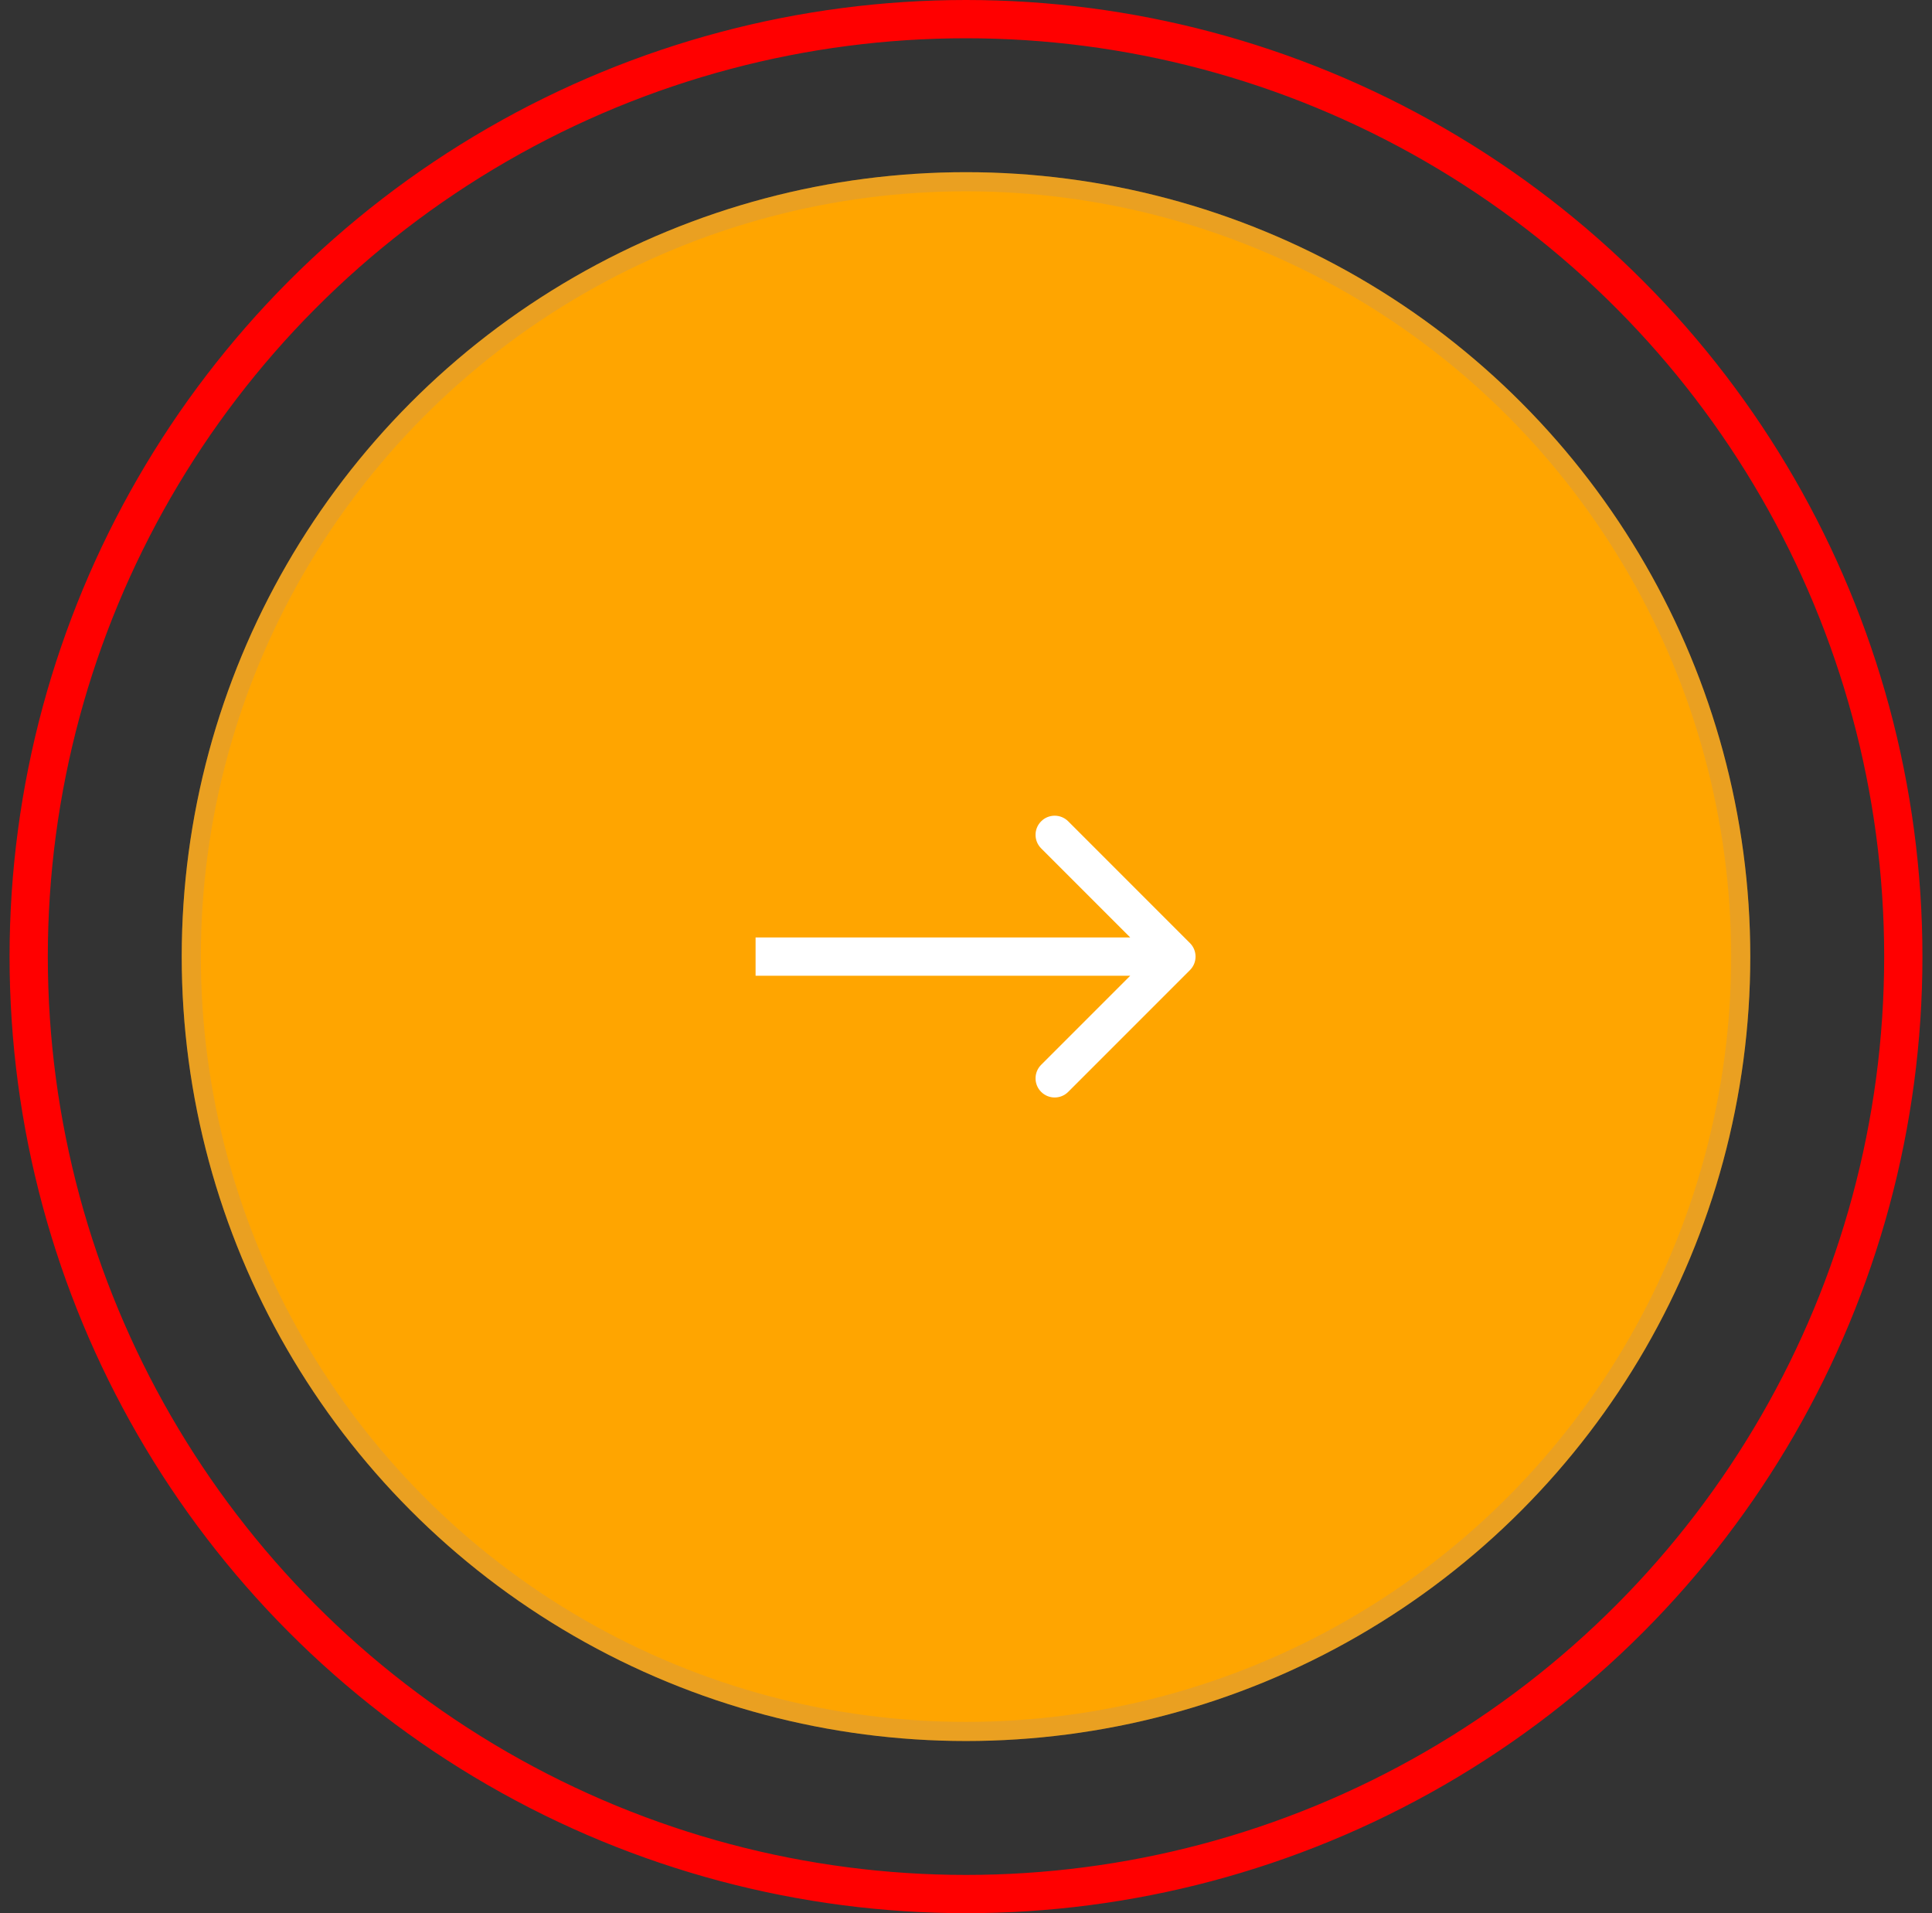 <svg width="101" height="100" viewBox="0 0 101 100" fill="none" xmlns="http://www.w3.org/2000/svg">
<rect x="0" y="0" width="101" height="100" fill="#333333" stroke="none"/>
<g id="First Step=Step 1">
<g id="progress-bar" class="test">
<circle cx="50.5" cy="50" fill="none"
    r="49" stroke-width="2" stroke="red"
    stroke-dasharray="560 1400"
    stroke-linecap="round"
    stroke-dashoffset="1" />
</g>
<g id="Ellipse 2">
<circle cx="50.5" cy="50" r="41" fill="#FFA500"/>
<circle cx="50.5" cy="50" r="40.5" stroke="#A39191" stroke-opacity="0.23"/>
</g>
<path id="Arrow 1" d="M62.207 50.707C62.598 50.317 62.598 49.683 62.207 49.293L55.843 42.929C55.453 42.538 54.819 42.538 54.429 42.929C54.038 43.319 54.038 43.953 54.429 44.343L60.086 50L54.429 55.657C54.038 56.047 54.038 56.681 54.429 57.071C54.819 57.462 55.453 57.462 55.843 57.071L62.207 50.707ZM39.5 51L61.5 51L61.5 49L39.5 49L39.5 51Z" fill="white"/>
</g>
</svg>